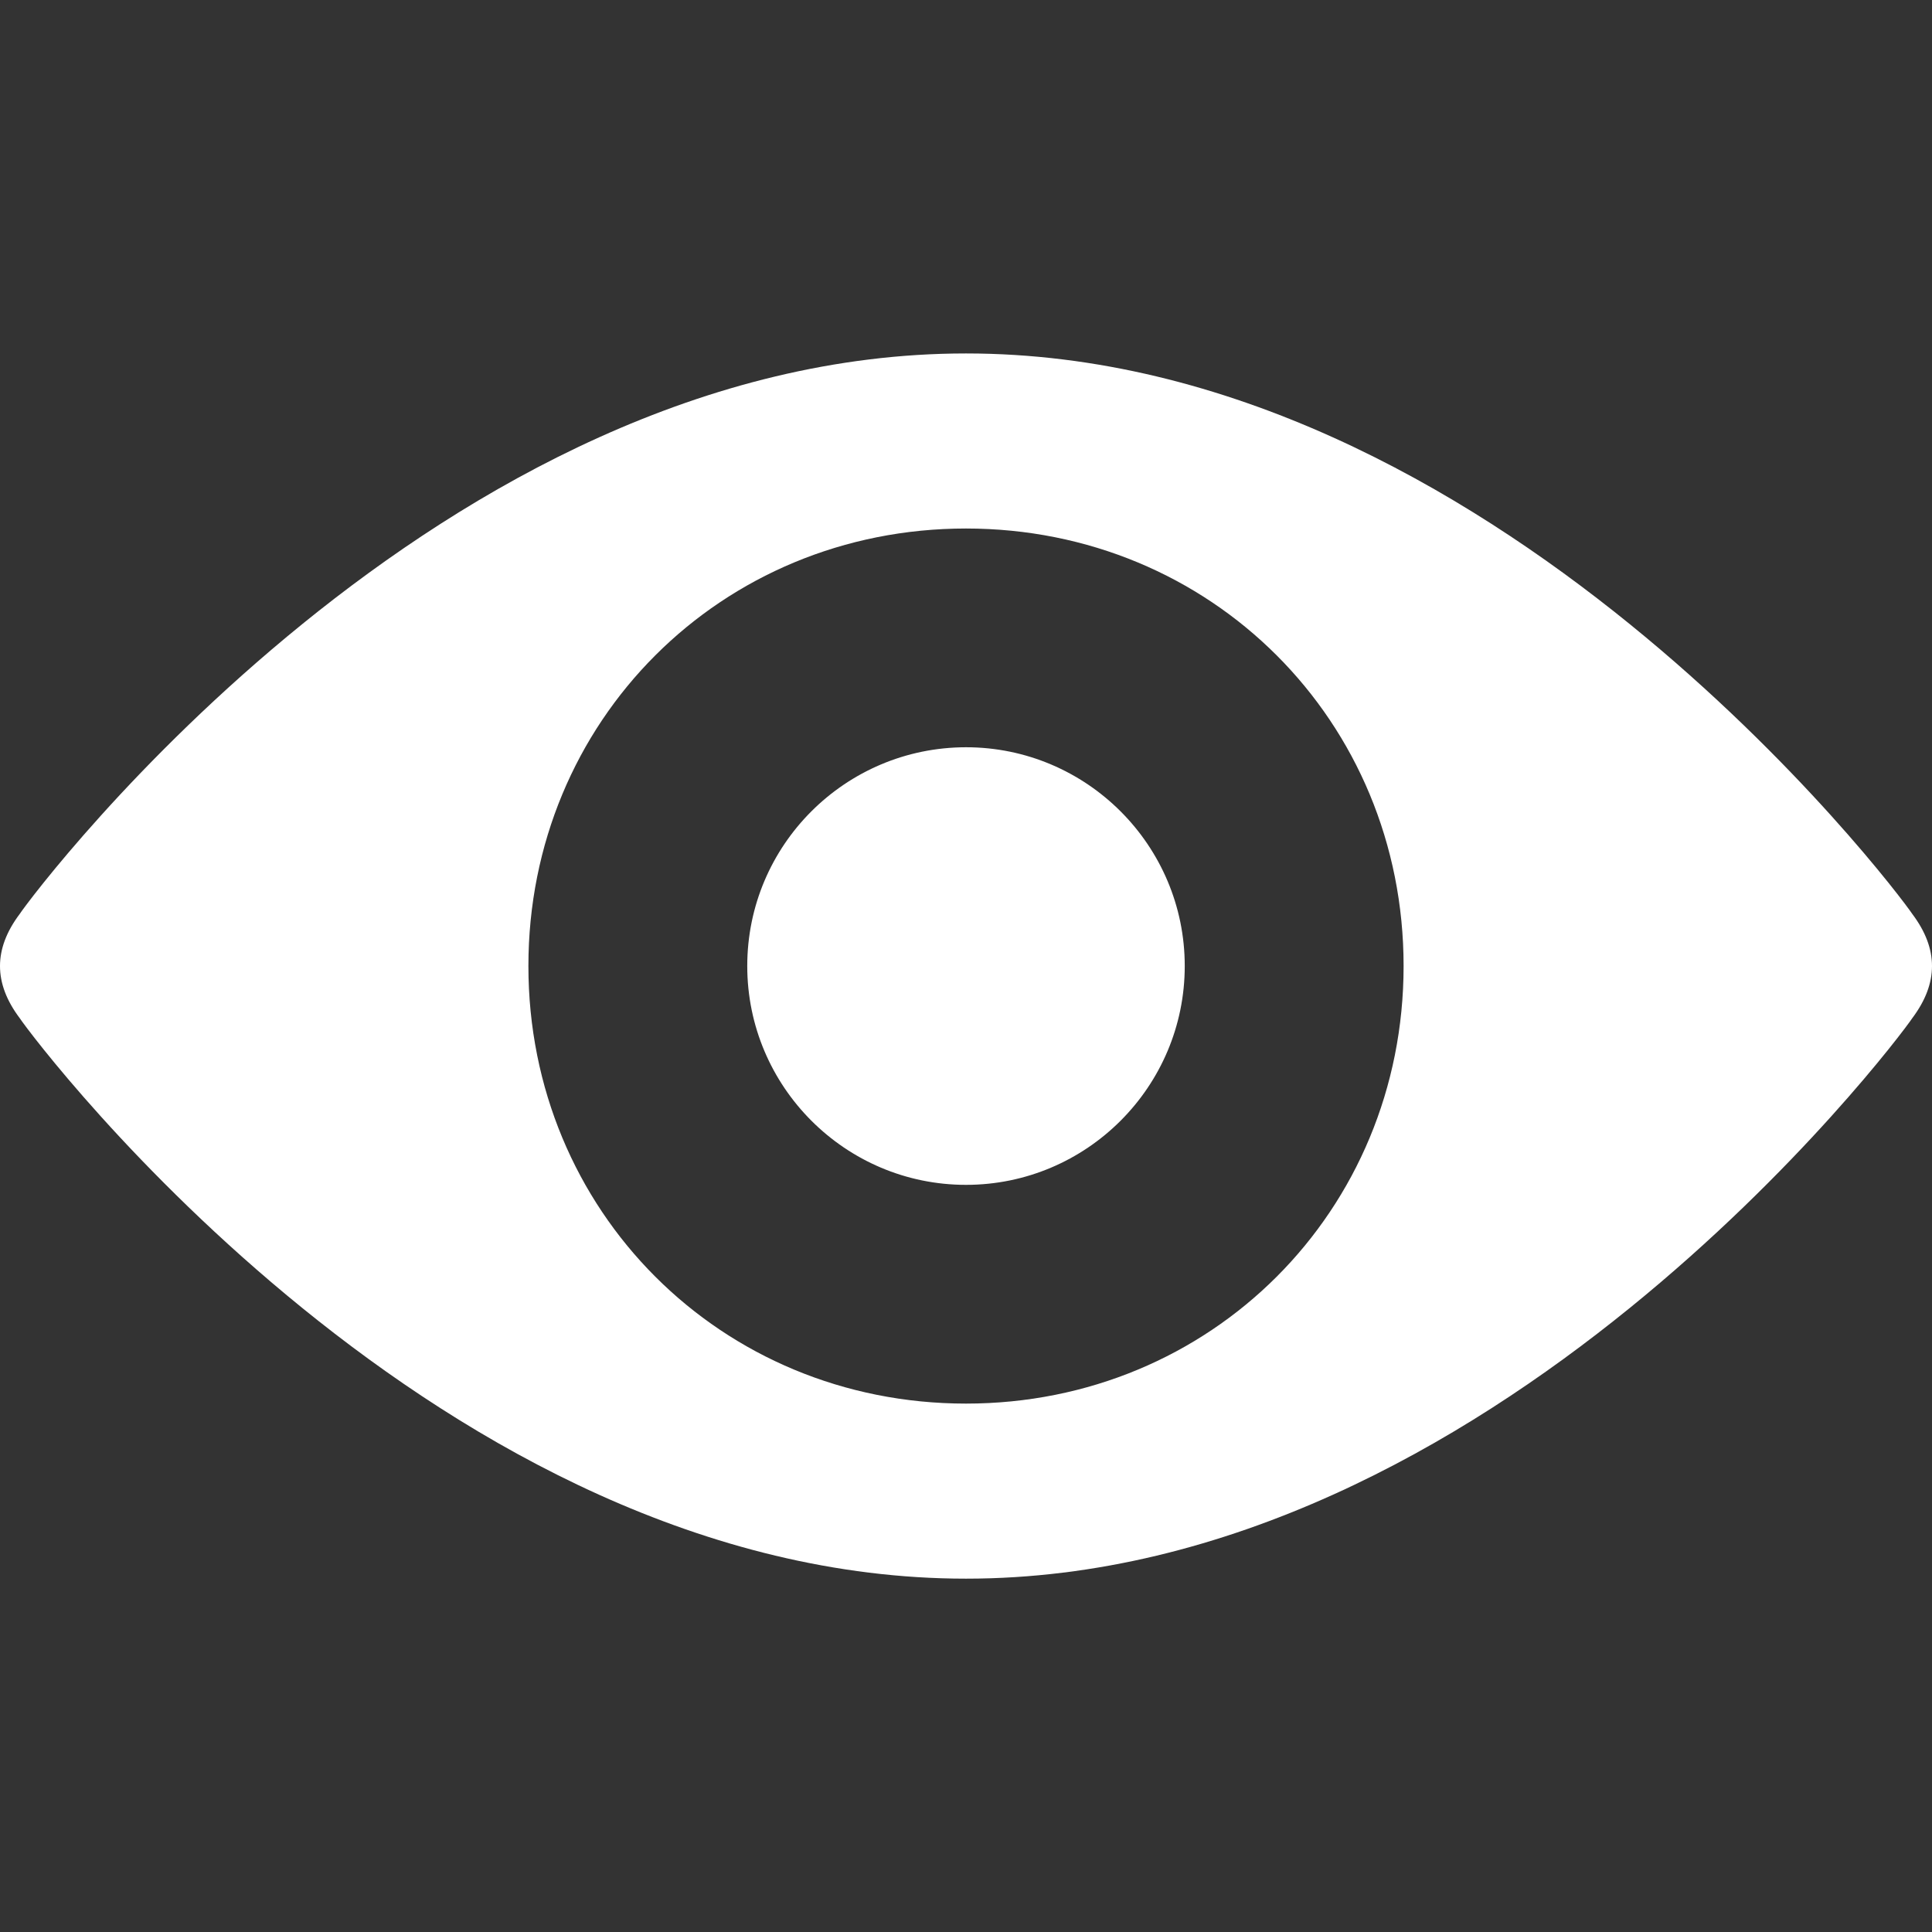<?xml version="1.0" encoding="UTF-8" standalone="no"?><!-- Generator: Gravit.io --><svg xmlns="http://www.w3.org/2000/svg" xmlns:xlink="http://www.w3.org/1999/xlink" style="isolation:isolate" viewBox="183 219.268 18 18" width="18pt" height="18pt"><rect x="183" y="219.268" width="18" height="18" fill="#333333" stroke="none"/><g><path d=" M 192 222.561 C 187.108 222.561 183.347 227.539 183.183 227.784 C 182.939 228.109 182.939 228.428 183.183 228.753 C 183.347 228.997 187.108 233.976 192 233.976 C 196.892 233.976 200.653 228.998 200.817 228.753 C 201.061 228.427 201.061 228.109 200.817 227.784 C 200.653 227.539 196.892 222.561 192 222.561 Z  M 192 224.192 C 194.283 224.192 196.077 225.985 196.077 228.268 C 196.077 230.551 194.283 232.345 192 232.345 C 189.717 232.345 187.923 230.551 187.923 228.268 C 187.923 225.985 189.717 224.192 192 224.192 Z  M 192 226.23 C 190.875 226.231 189.962 227.143 189.962 228.268 C 189.962 229.393 190.876 230.307 192 230.307 C 193.124 230.307 194.038 229.393 194.038 228.268 C 194.038 227.144 193.124 226.23 192 226.23 Z " fill="rgb(255,255,255)"/><rect x="183" y="219.268" width="18" height="18" transform="matrix(1,0,0,1,0,0)" fill="none"/></g></svg>